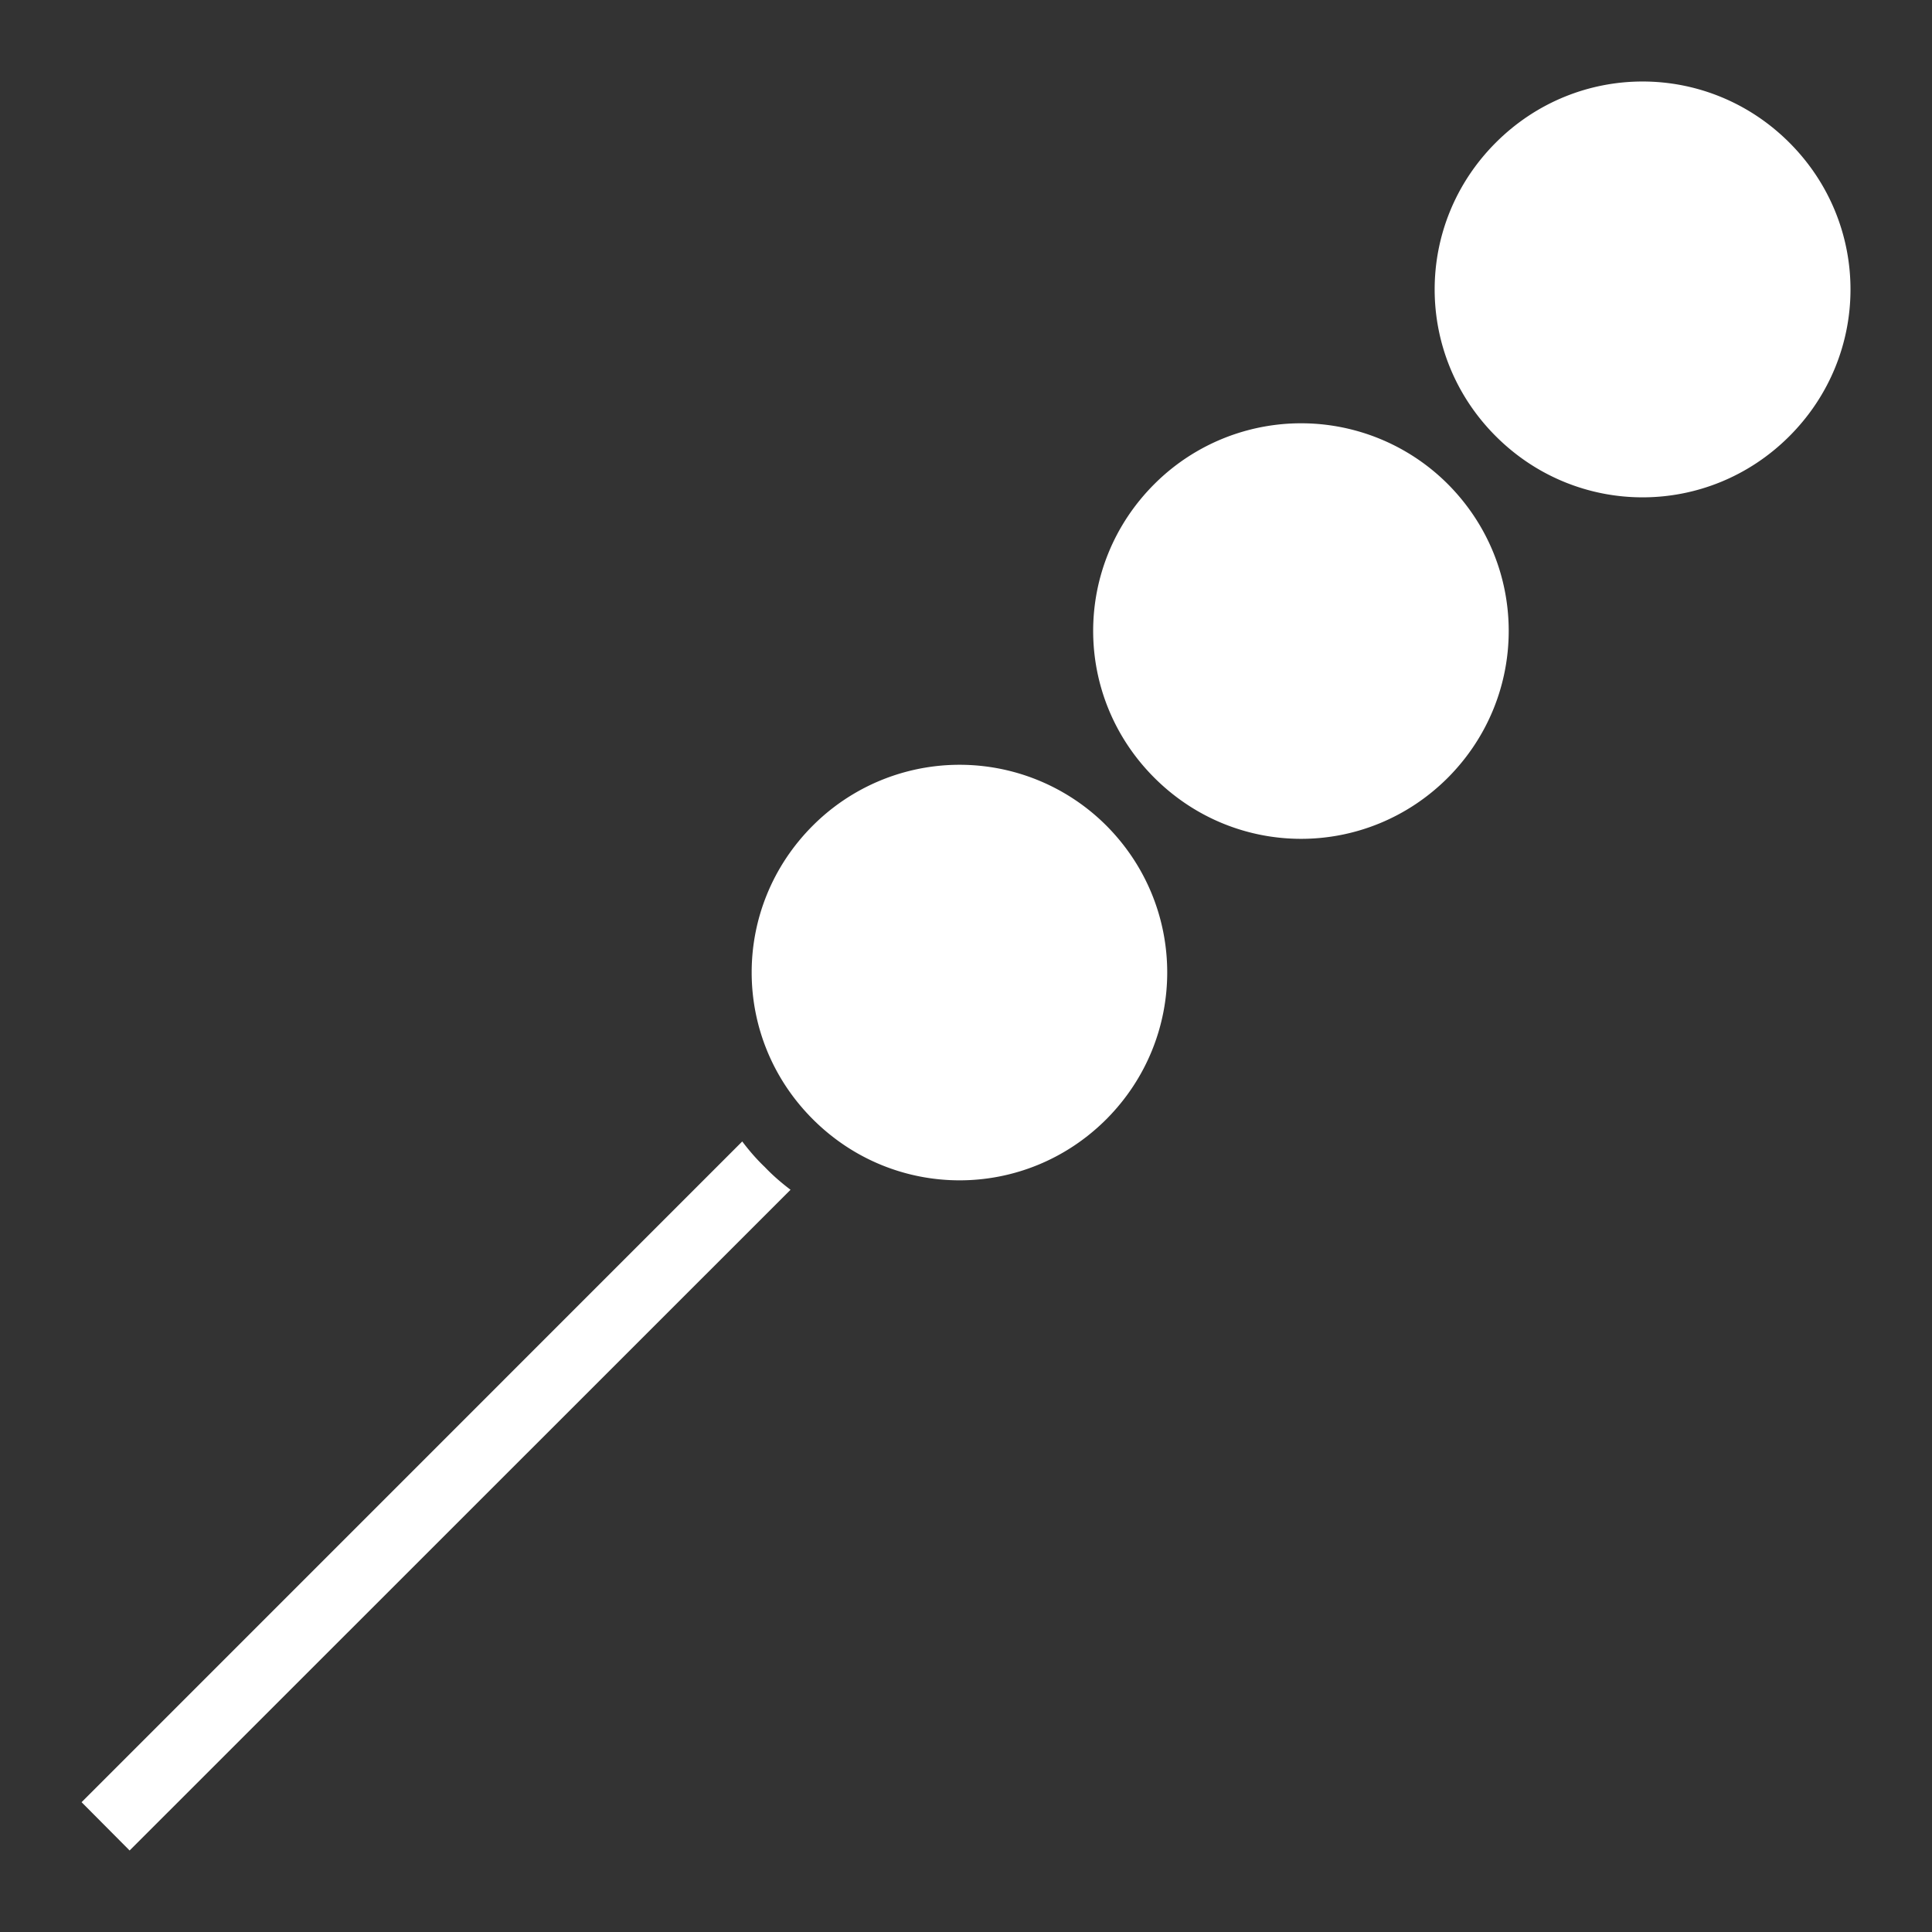 <?xml version="1.0"?>
<svg xmlns="http://www.w3.org/2000/svg" viewBox="0 0 512 512">
  <rect x="0" y="0" width="512" height="512" fill="#333333" stroke="none"/>
  <path fill="#fff" d="M474.2 37.8c-21.6-21.6-56.2-21.6-77.8 0-21.6 21.6-21.6 56.2 0 77.8 21.6 21.6 56.2 21.6 77.8 0 21.6-21.6 21.6-56.2 0-77.8zm-90.5 90.5a54.984 54.984 0 0 0-77.8 0c-21.6 21.6-21.6 56.2 0 77.8 21.6 21.6 56.2 21.6 77.8 0 21.5-21.6 21.5-56.2 0-77.8zm-90.5 90.5a54.984 54.984 0 0 0-77.8 0c-21.6 21.6-21.6 56.2 0 77.8 21.6 21.6 56.2 21.6 77.8 0 21.5-21.6 21.5-56.2 0-77.8zm-96.5 83.7L21.62 477.6l12.73 12.8L209.5 315.3c-2.5-1.9-4.7-3.8-6.8-6-2.2-2.1-4.1-4.3-6-6.8z"/>
</svg>
